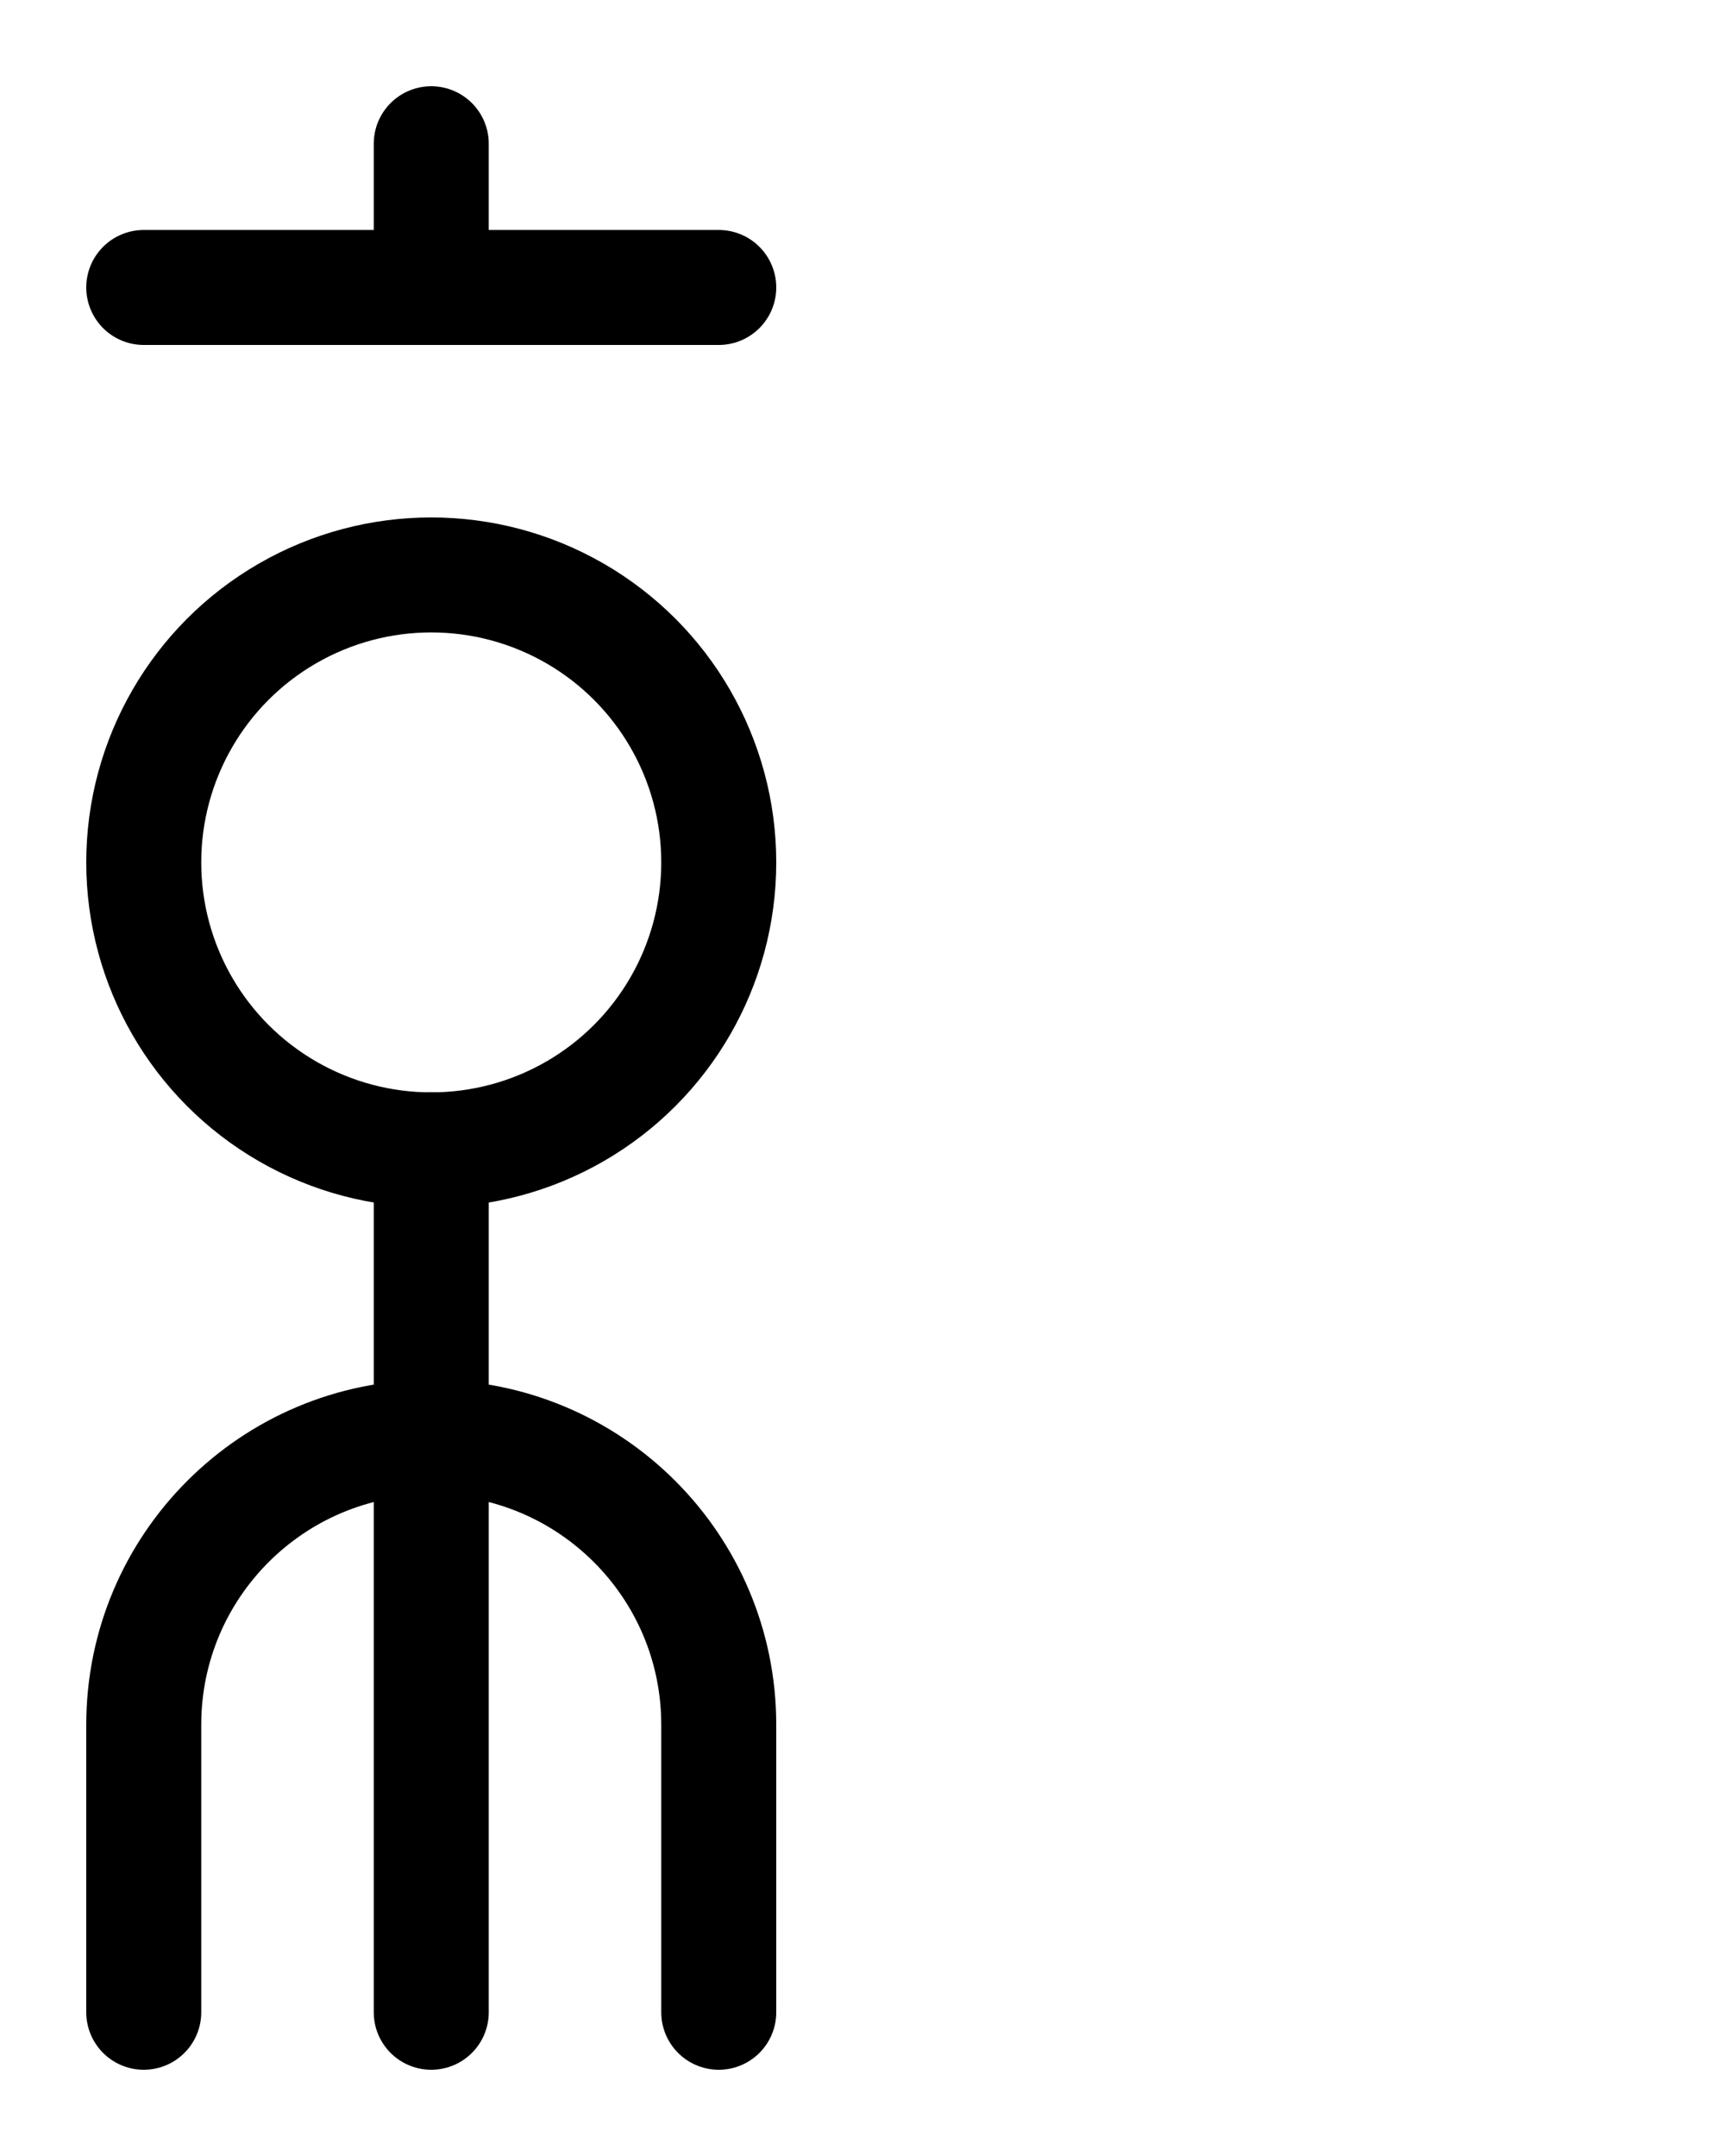 <?xml version="1.0" encoding="utf-8"?>
<!-- Generator: Adobe Illustrator 26.0.0, SVG Export Plug-In . SVG Version: 6.00 Build 0)  -->
<svg version="1.1" id="图层_1" xmlns="http://www.w3.org/2000/svg" xmlns:xlink="http://www.w3.org/1999/xlink" x="0px" y="0px"
	 viewBox="0 0 720 900" style="enable-background:new 0 0 720 900;" xml:space="preserve">
<style type="text/css">
	.st0{fill:none;stroke:#000000;stroke-width:48;stroke-linecap:round;stroke-linejoin:round;stroke-miterlimit:10;}
</style>
<line class="st0" x1="60" y1="120" x2="300" y2="120"/>
<line class="st0" x1="180" y1="60" x2="180" y2="120"/>
<line class="st0" x1="180" y1="480" x2="180" y2="840"/>
<path class="st0" d="M60,840V720c0-66.3,53.7-120,120-120l0,0c66.3,0,120,53.7,120,120v120"/>
<circle class="st0" cx="180" cy="360" r="120"/>
</svg>

